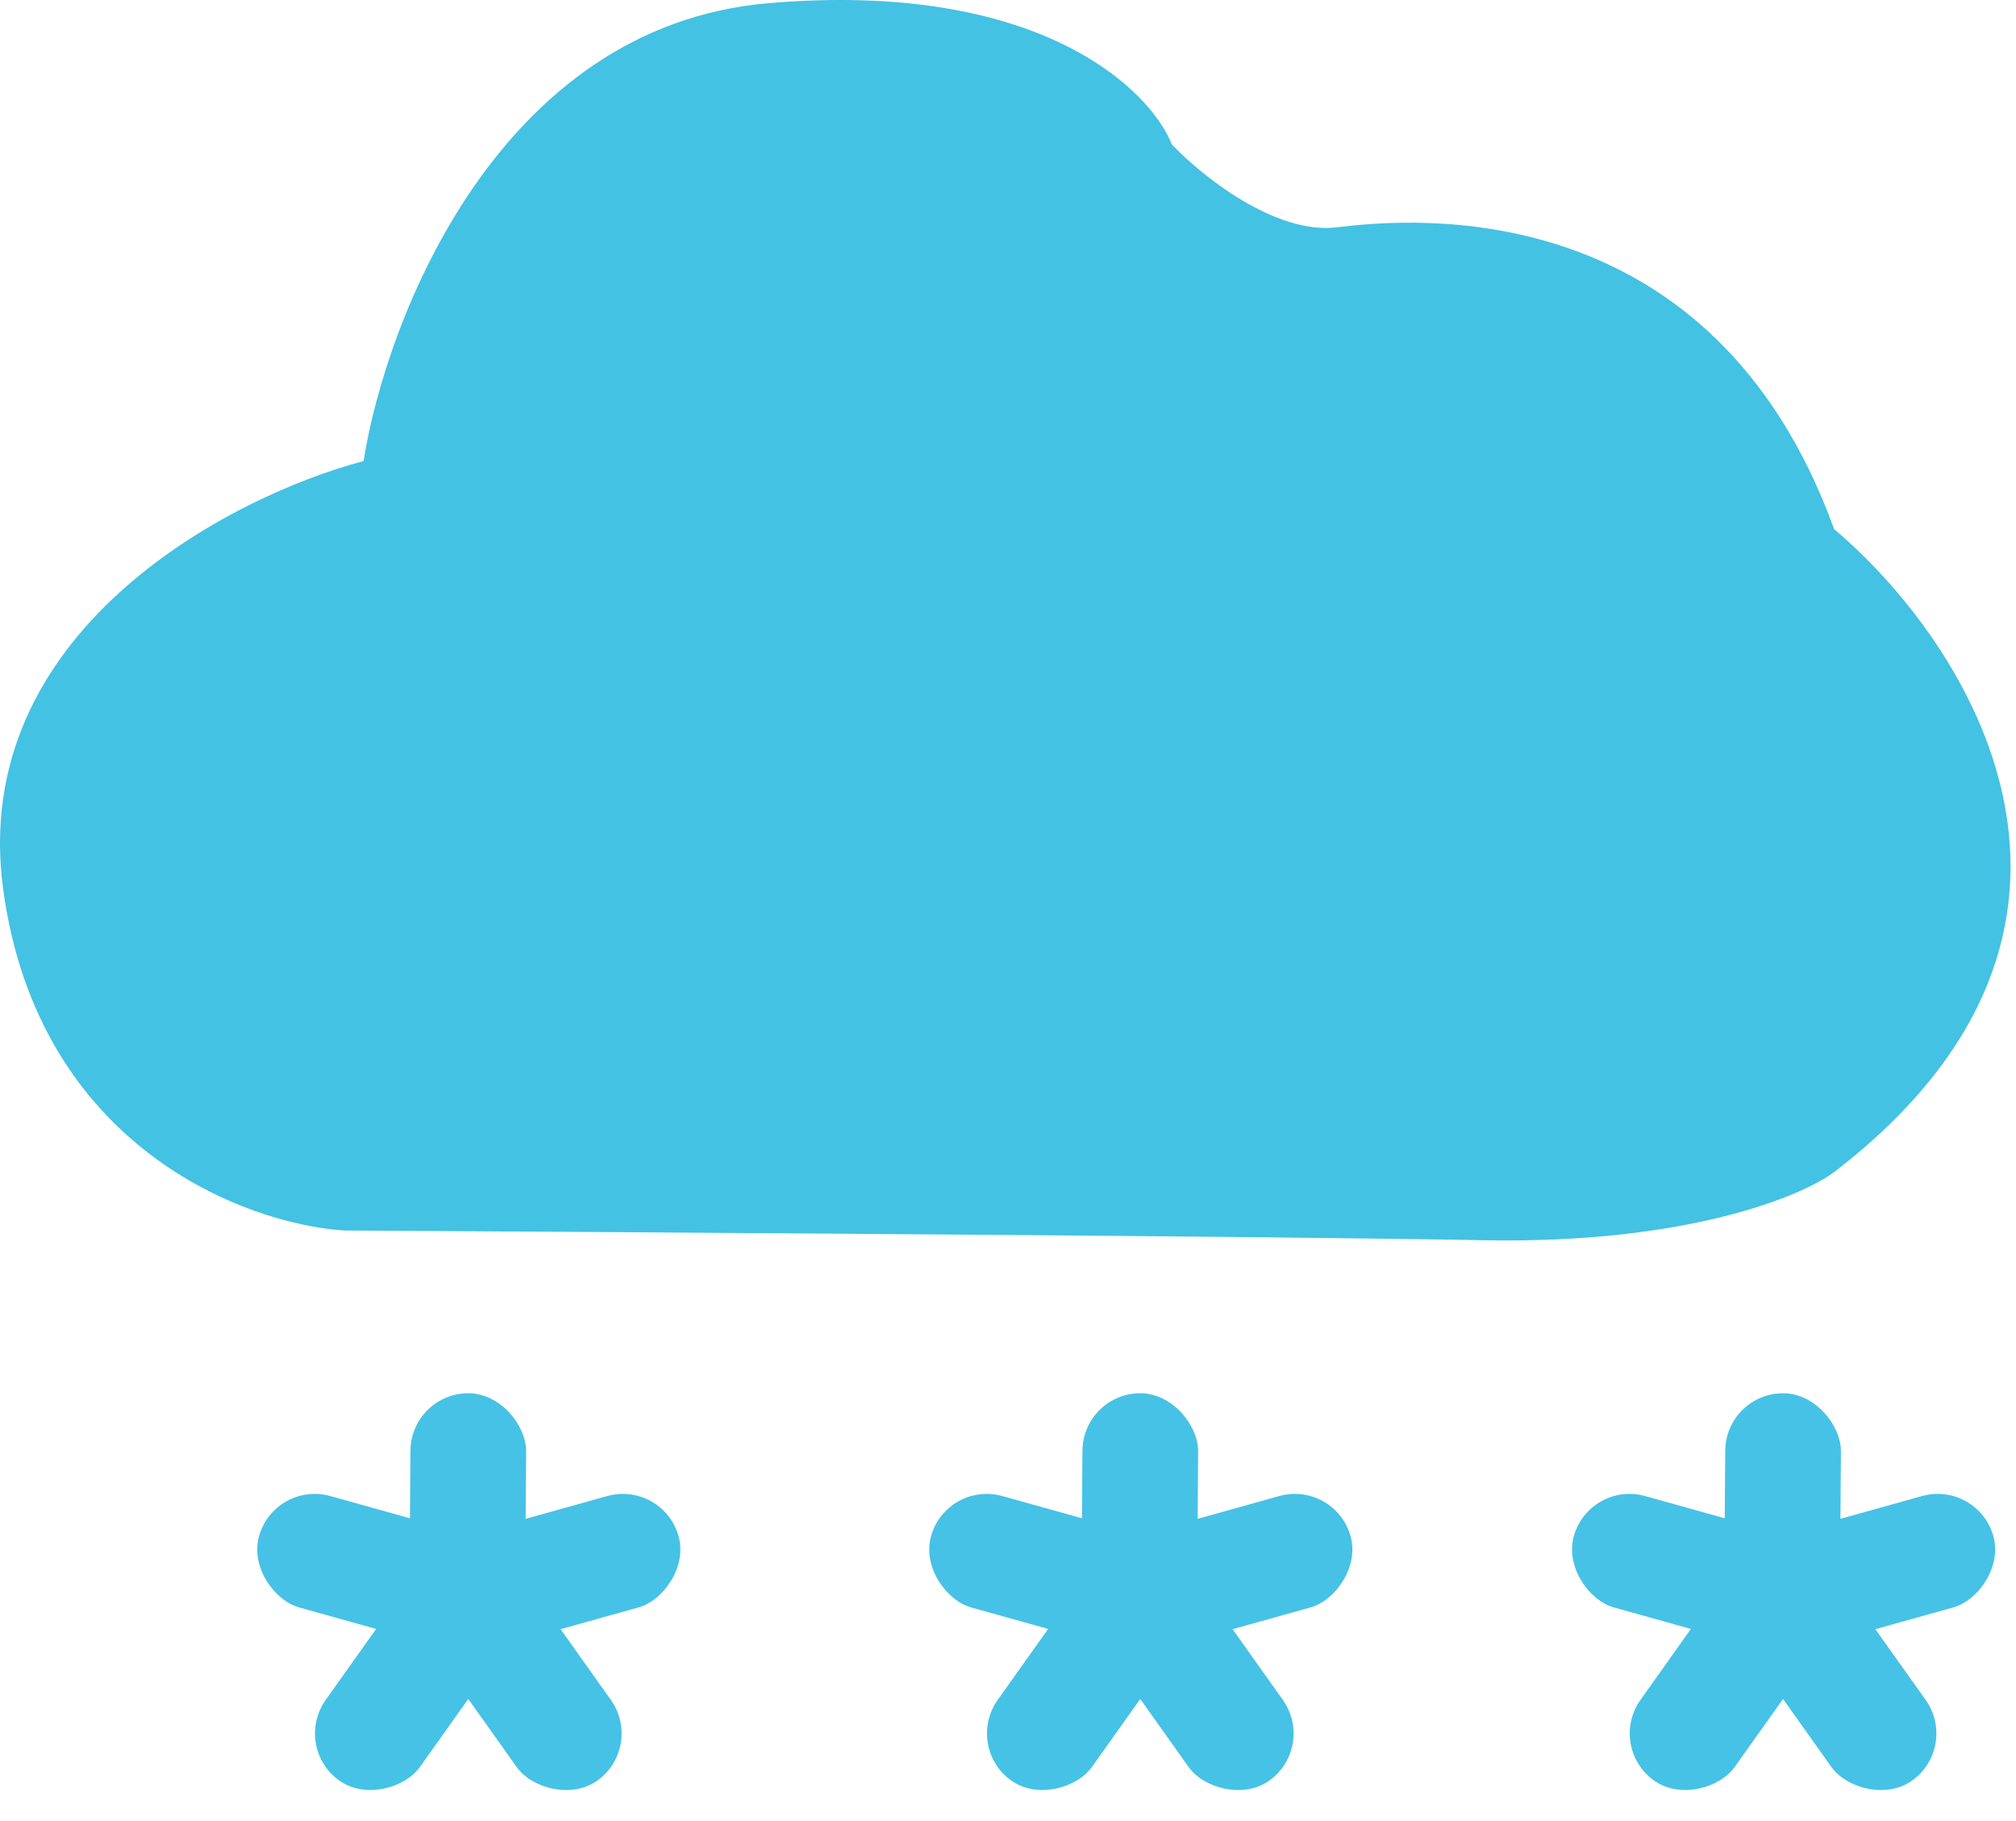 <svg width="207" height="187" viewBox="0 0 207 187" fill="none" xmlns="http://www.w3.org/2000/svg">
<path d="M78.83 0.335C51.23 2.735 39.663 32.669 37.33 47.335C23.496 51.002 -3.27 64.935 0.33 91.335C3.93 117.735 25.163 125.669 35.33 126.335C65.663 126.502 131.53 126.935 152.33 127.335C173.13 127.735 184.996 122.835 188.33 120.335C221.13 95.135 201.996 65.835 188.33 54.335C175.83 19.835 145.33 22.335 137.33 23.335C130.93 24.135 123.33 18.002 120.33 14.835C117.996 9.002 106.43 -2.065 78.83 0.335Z" fill="#43C2E3"/>
<rect x="68.079" y="152" width="11.879" height="25" rx="5.94" transform="rotate(74.398 68.079 152)" fill="#46C2E6"/>
<rect width="11.879" height="25" rx="5.94" transform="matrix(-0.269 0.963 0.963 0.269 28.195 152)" fill="#46C2E6"/>
<rect width="11.879" height="25" rx="5.94" transform="matrix(0.815 0.579 0.579 -0.815 30 179.376)" fill="#46C2E6"/>
<rect x="66.168" y="179.376" width="11.879" height="25" rx="5.94" transform="rotate(144.59 66.168 179.376)" fill="#46C2E6"/>
<rect x="53.879" y="168.09" width="11.879" height="25" rx="5.94" transform="rotate(-179.565 53.879 168.09)" fill="#46C2E6"/>
<rect x="137.079" y="152" width="11.879" height="25" rx="5.94" transform="rotate(74.398 137.079 152)" fill="#46C2E6"/>
<rect width="11.879" height="25" rx="5.94" transform="matrix(-0.269 0.963 0.963 0.269 97.195 152)" fill="#46C2E6"/>
<rect width="11.879" height="25" rx="5.94" transform="matrix(0.815 0.579 0.579 -0.815 99 179.376)" fill="#46C2E6"/>
<rect x="135.167" y="179.376" width="11.879" height="25" rx="5.94" transform="rotate(144.59 135.167 179.376)" fill="#46C2E6"/>
<rect x="122.879" y="168.09" width="11.879" height="25" rx="5.94" transform="rotate(-179.565 122.879 168.09)" fill="#46C2E6"/>
<rect x="203.079" y="152" width="11.879" height="25" rx="5.94" transform="rotate(74.398 203.079 152)" fill="#46C2E6"/>
<rect width="11.879" height="25" rx="5.94" transform="matrix(-0.269 0.963 0.963 0.269 163.195 152)" fill="#46C2E6"/>
<rect width="11.879" height="25" rx="5.94" transform="matrix(0.815 0.579 0.579 -0.815 165 179.376)" fill="#46C2E6"/>
<rect x="201.167" y="179.376" width="11.879" height="25" rx="5.94" transform="rotate(144.59 201.167 179.376)" fill="#46C2E6"/>
<rect x="188.879" y="168.09" width="11.879" height="25" rx="5.94" transform="rotate(-179.565 188.879 168.09)" fill="#46C2E6"/>
</svg>

